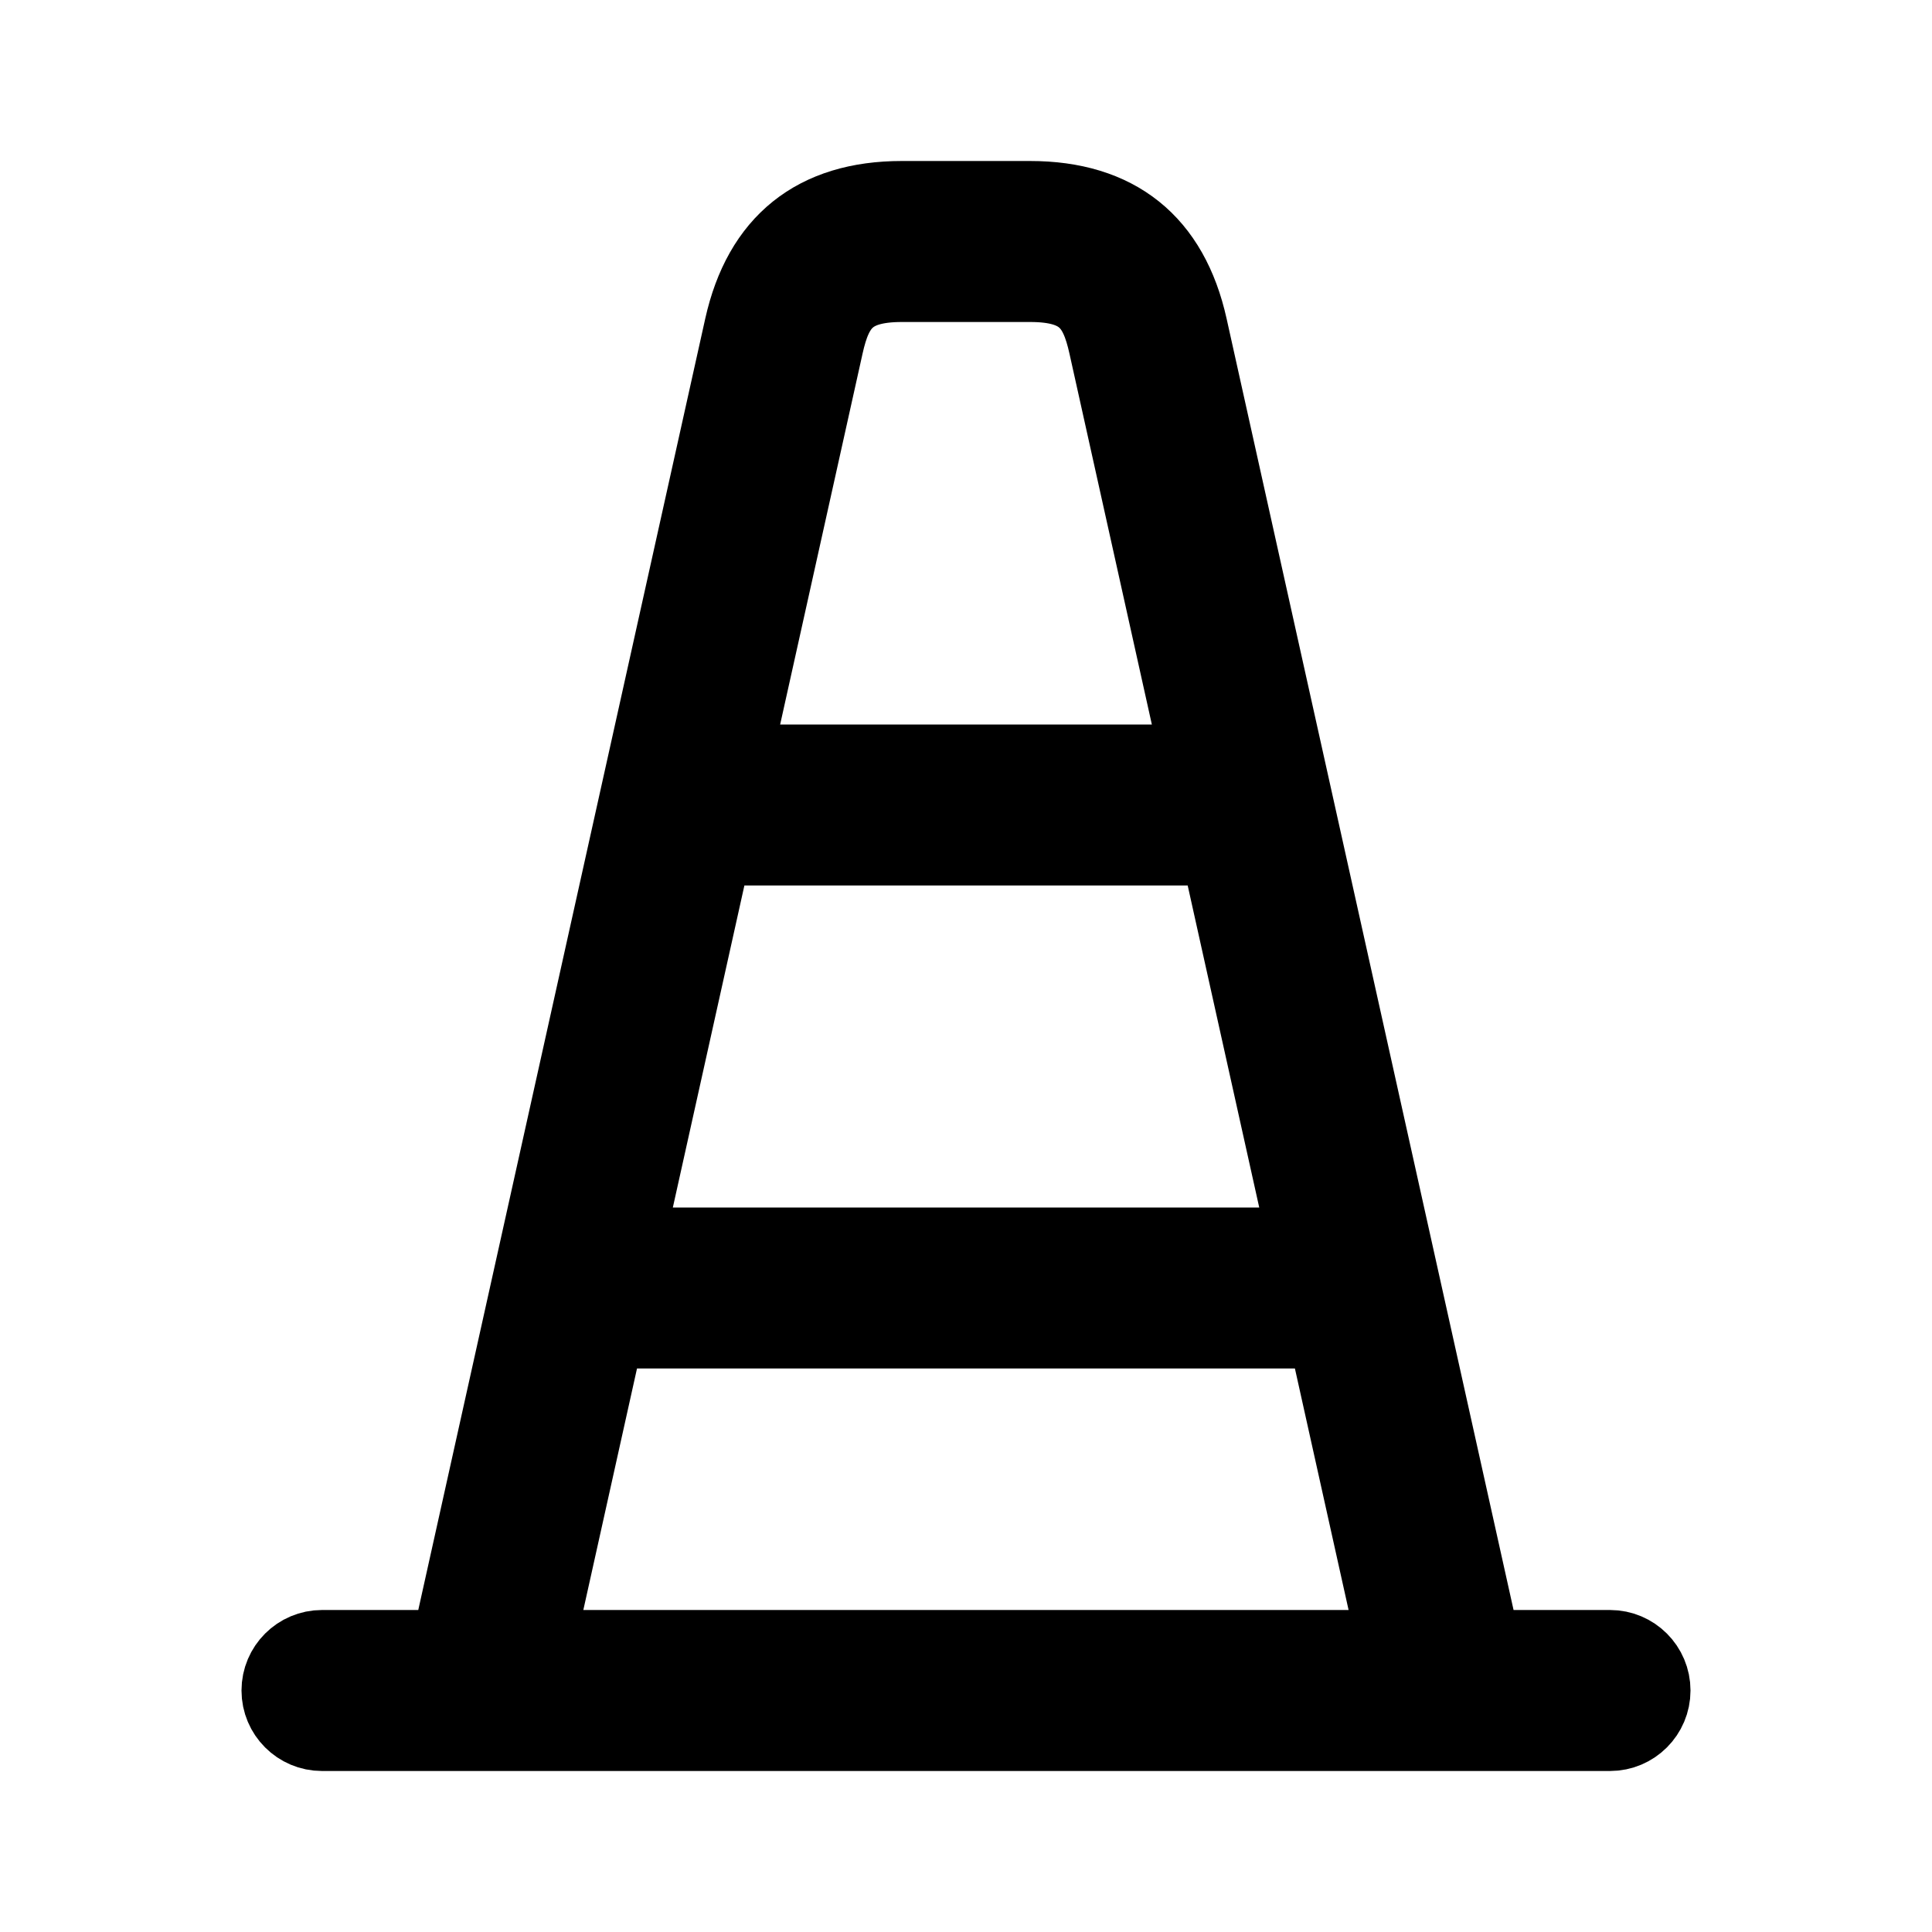 <svg viewBox="0 0 24 24" fill="currentColor" stroke="currentColor" xmlns="http://www.w3.org/2000/svg">
<path d="M20 20.5H18.401L14.749 4.066C14.518 3.027 13.86 2.5 12.796 2.5H11.202C10.138 2.5 9.481 3.027 9.249 4.066L5.597 20.5H4C3.724 20.5 3.5 20.724 3.5 21C3.5 21.276 3.724 21.5 4 21.5H20C20.276 21.5 20.5 21.276 20.5 21C20.5 20.724 20.276 20.5 20 20.5ZM8.846 10.5H15.155L16.266 15.5H7.735L8.846 10.5ZM10.227 4.284C10.34 3.776 10.529 3.5 11.203 3.5H12.797C13.471 3.5 13.66 3.775 13.773 4.283L14.932 9.5H9.068L10.227 4.284ZM7.512 16.5H16.487L17.376 20.5H6.623L7.512 16.5Z" />
</svg>
